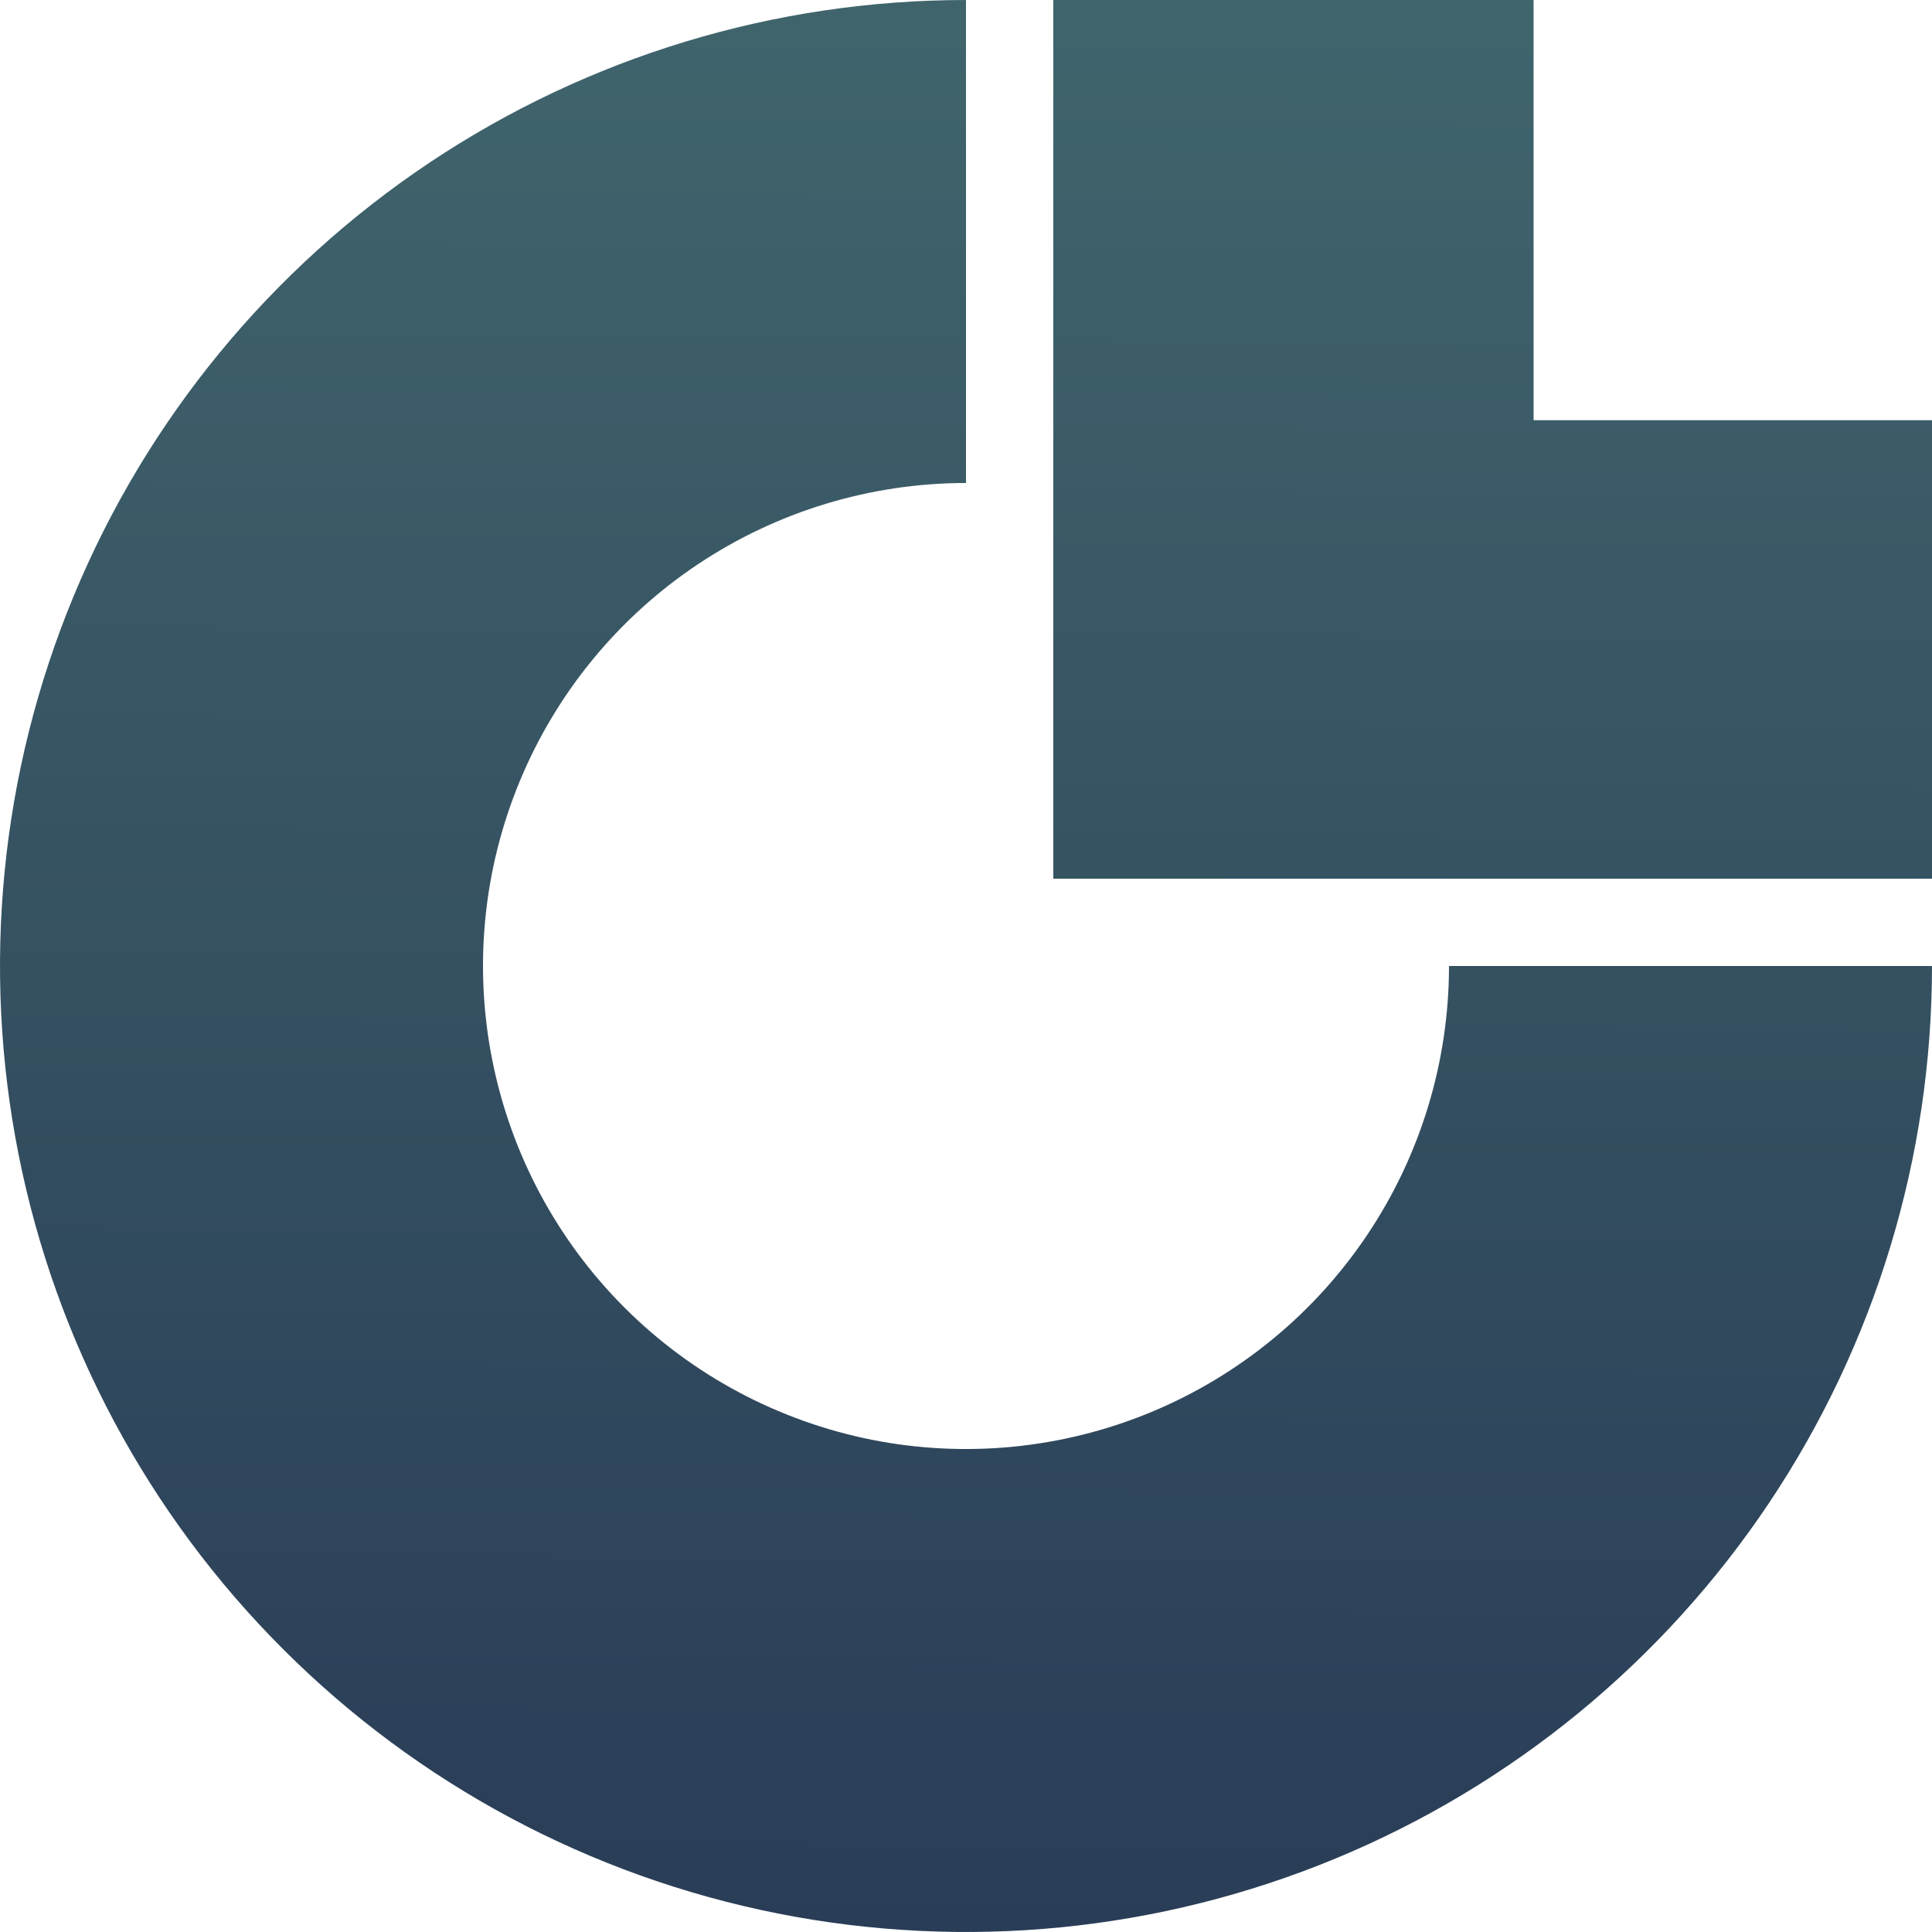 <svg width="28" height="28" viewBox="0 0 28 28" fill="none" xmlns="http://www.w3.org/2000/svg">
<path d="M28 14C28 16.769 27.179 19.476 25.641 21.778C24.102 24.08 21.916 25.875 19.358 26.934C16.799 27.994 13.985 28.271 11.269 27.731C8.553 27.191 6.058 25.857 4.101 23.899C2.143 21.942 0.809 19.447 0.269 16.731C-0.271 14.015 0.006 11.201 1.066 8.642C2.125 6.084 3.92 3.898 6.222 2.359C8.524 0.821 11.231 -3.30193e-08 14 0V7C12.616 7 11.262 7.411 10.111 8.18C8.96 8.949 8.063 10.042 7.533 11.321C7.003 12.6 6.864 14.008 7.135 15.366C7.405 16.724 8.071 17.971 9.05 18.95C10.029 19.929 11.277 20.595 12.634 20.866C13.992 21.136 15.4 20.997 16.679 20.467C17.958 19.937 19.051 19.04 19.82 17.889C20.59 16.738 21 15.384 21 14H28Z" fill="url(#paint0_linear_927_354)"/>
<path d="M15.265 0H22.226V6.09H28V12.735H15.265V0Z" fill="url(#paint1_linear_927_354)"/>
<defs>
<linearGradient id="paint0_linear_927_354" x1="14" y1="58.333" x2="14.486" y2="-13.763" gradientUnits="userSpaceOnUse">
<stop stop-color="#11123F"/>
<stop offset="1" stop-color="#4B7877"/>
</linearGradient>
<linearGradient id="paint1_linear_927_354" x1="14" y1="58.333" x2="14.486" y2="-13.763" gradientUnits="userSpaceOnUse">
<stop stop-color="#11123F"/>
<stop offset="1" stop-color="#4B7877"/>
</linearGradient>
</defs>
</svg>
